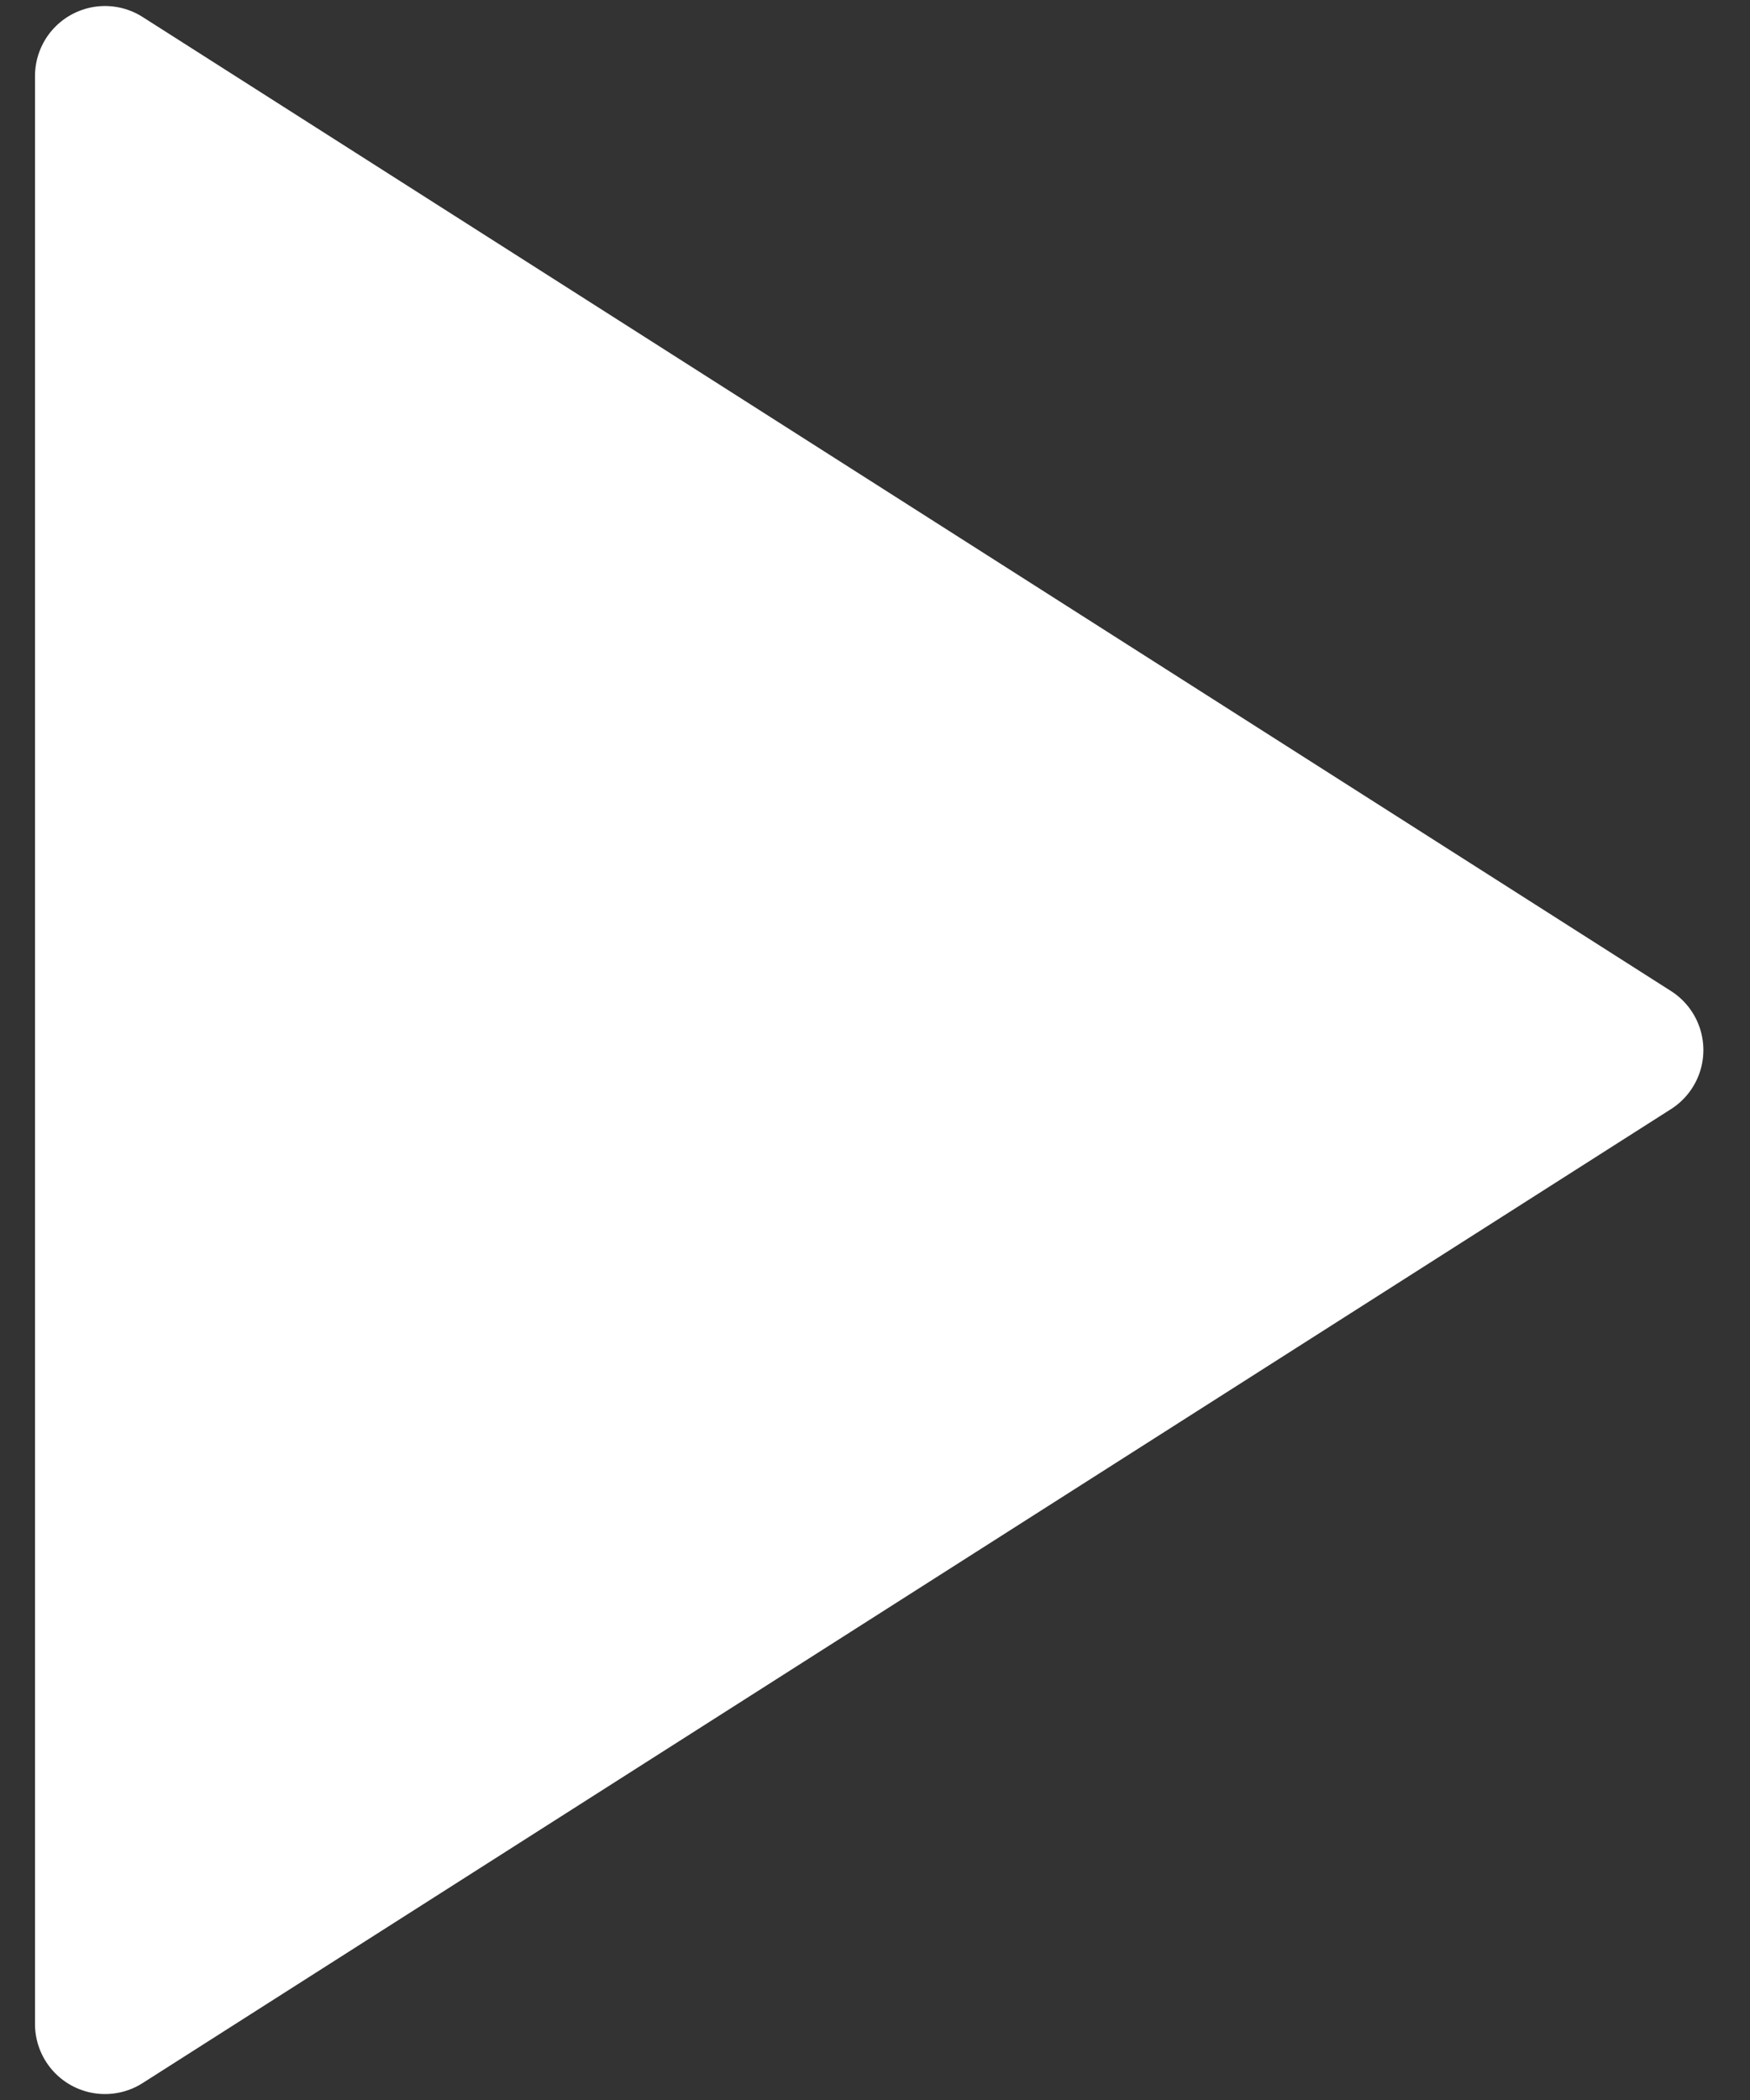 <svg width="25" height="30" viewBox="0 0 25 30" fill="none" xmlns="http://www.w3.org/2000/svg">
<rect x="0" y="0" width="25" height="30" fill="#333333" stroke="none"/>
<path d="M1.5 1.086L23.334 15.001L1.5 28.915V1.086Z" fill="white" stroke="white" stroke-width="2" stroke-linecap="round" stroke-linejoin="round"/>
</svg>
